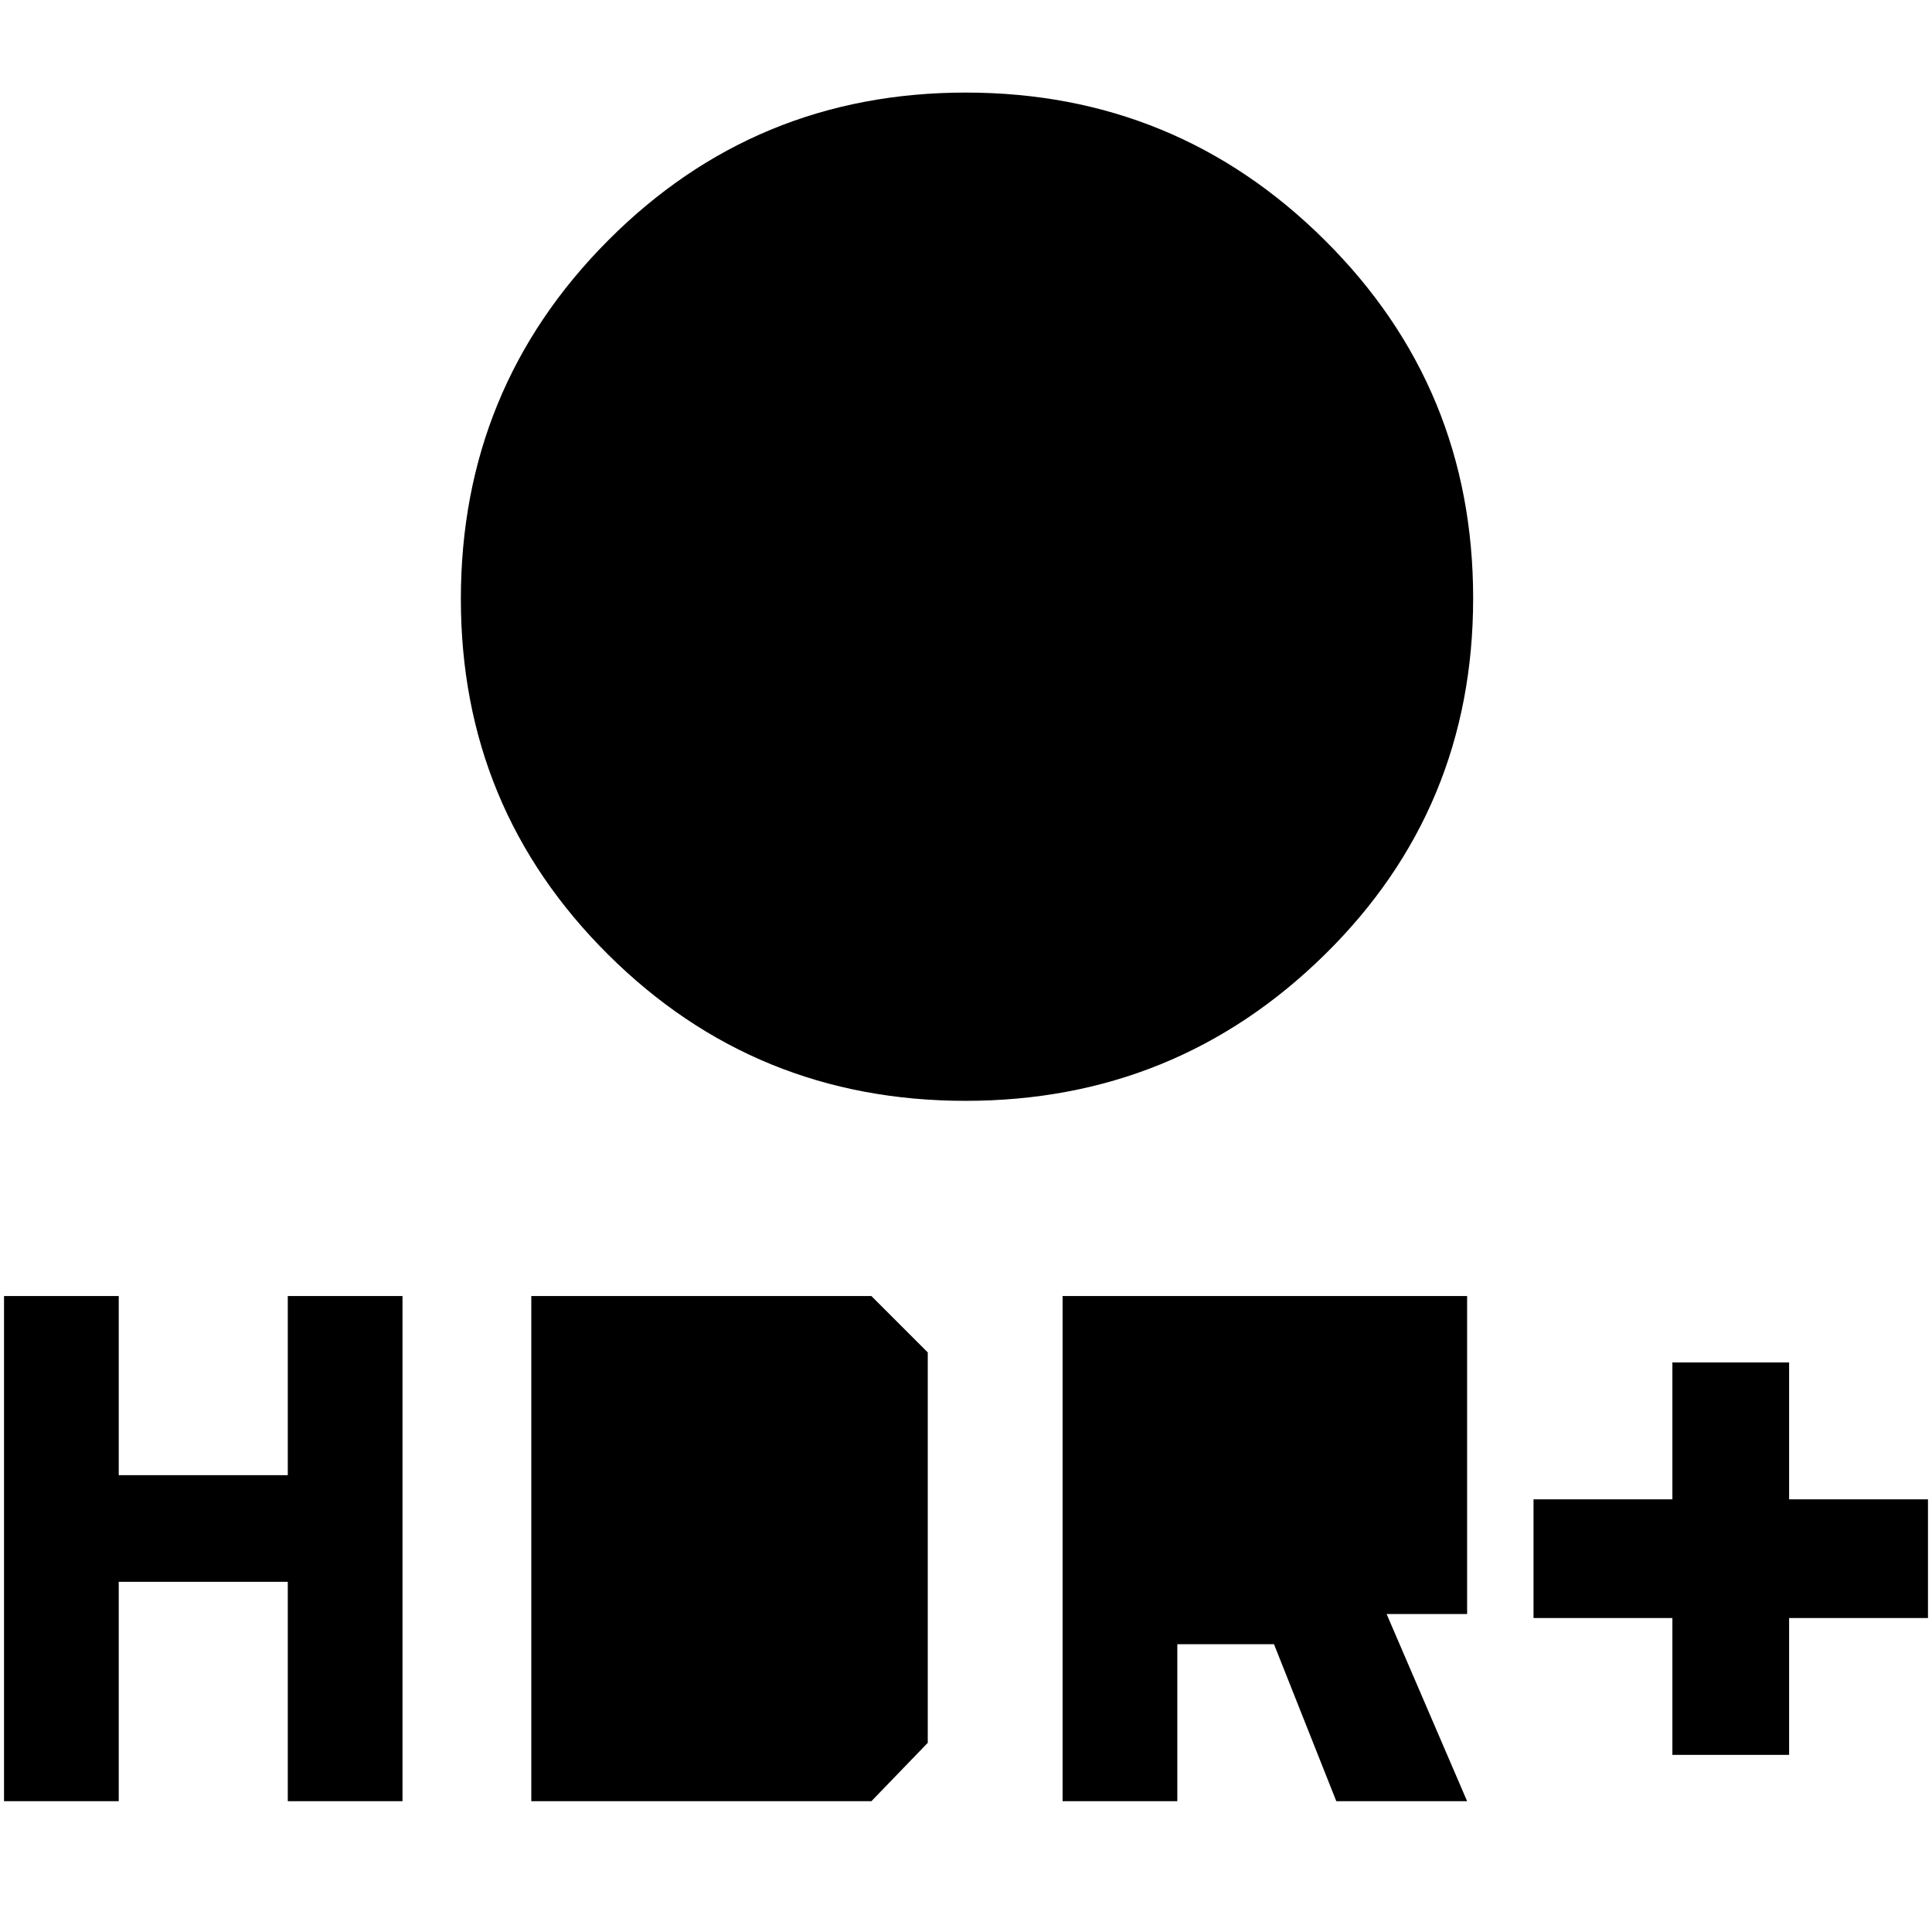 <svg xmlns="http://www.w3.org/2000/svg" height="48" viewBox="0 -960 960 960" width="48"><path d="M479.76-413q-104.53 0-177.64-72.73Q229-558.46 229-662.35q0-104.73 73.17-178.19Q375.35-914 479.88-914q104.54 0 178.33 73.28Q732-767.45 732-662.76q0 104.68-73.85 177.22Q584.3-413 479.76-413ZM452-550v-84h-84v-57h84v-84h57v84h84v57h-84v84h-57ZM831-88v-68h-69v-59h69v-68h58v68h69v59h-69v68h-58ZM528-65v-251h201v158h-40l40 93h-65l-30.95-78H585v78h-57Zm57-132v-62h86v62h-86ZM2-65v-251h57v89h84v-89h57v251h-57v-109H59v109H2Zm262 0v-251h169l28 28v194l-28 29H264Zm58-57v-137h82v137h-82Z"/></svg>